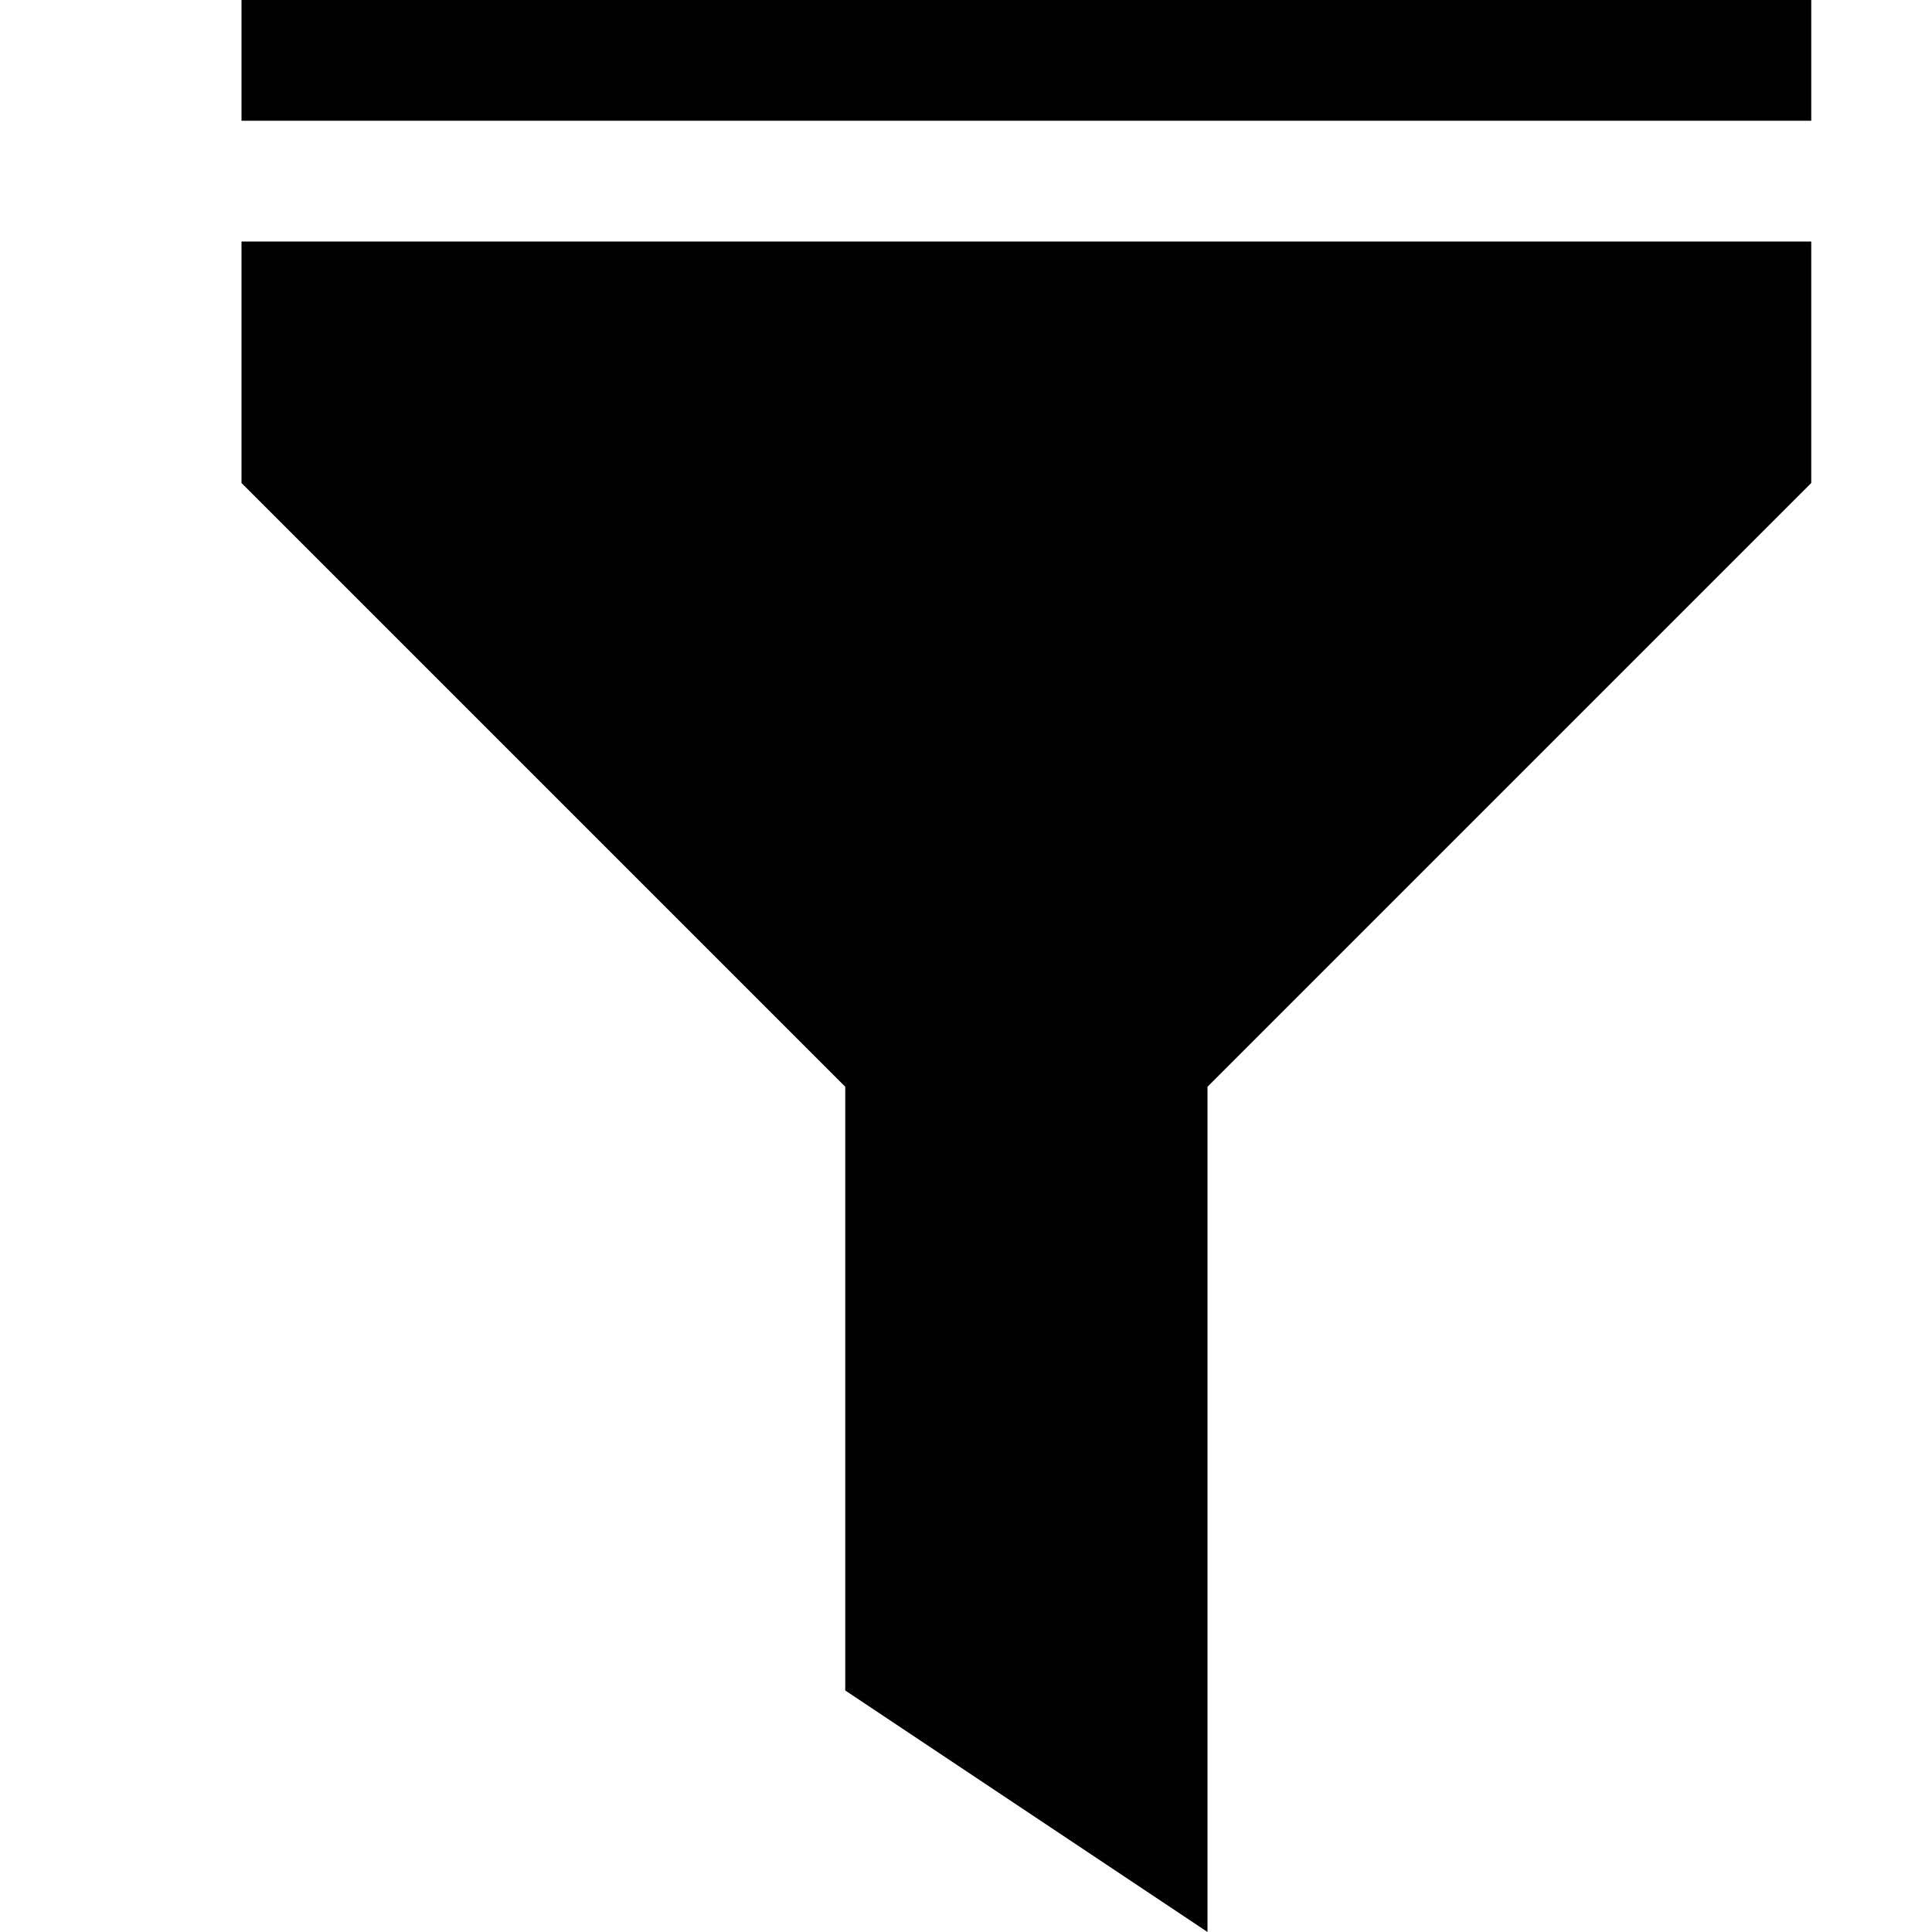 <?xml version="1.0" encoding="utf-8"?>
<!-- Generated by IcoMoon.io -->
<!DOCTYPE svg PUBLIC "-//W3C//DTD SVG 1.1//EN" "http://www.w3.org/Graphics/SVG/1.1/DTD/svg11.dtd">
<svg version="1.1" xmlns="http://www.w3.org/2000/svg" xmlns:xlink="http://www.w3.org/1999/xlink" fill="currentColor" viewBox="0 0 16 16">
<path  d="M2 2h13v2l-5 5v7l-3-2v-5l-5-5z"></path>
<path  d="M2 0h13v1h-13v-1z"></path>
</svg>
